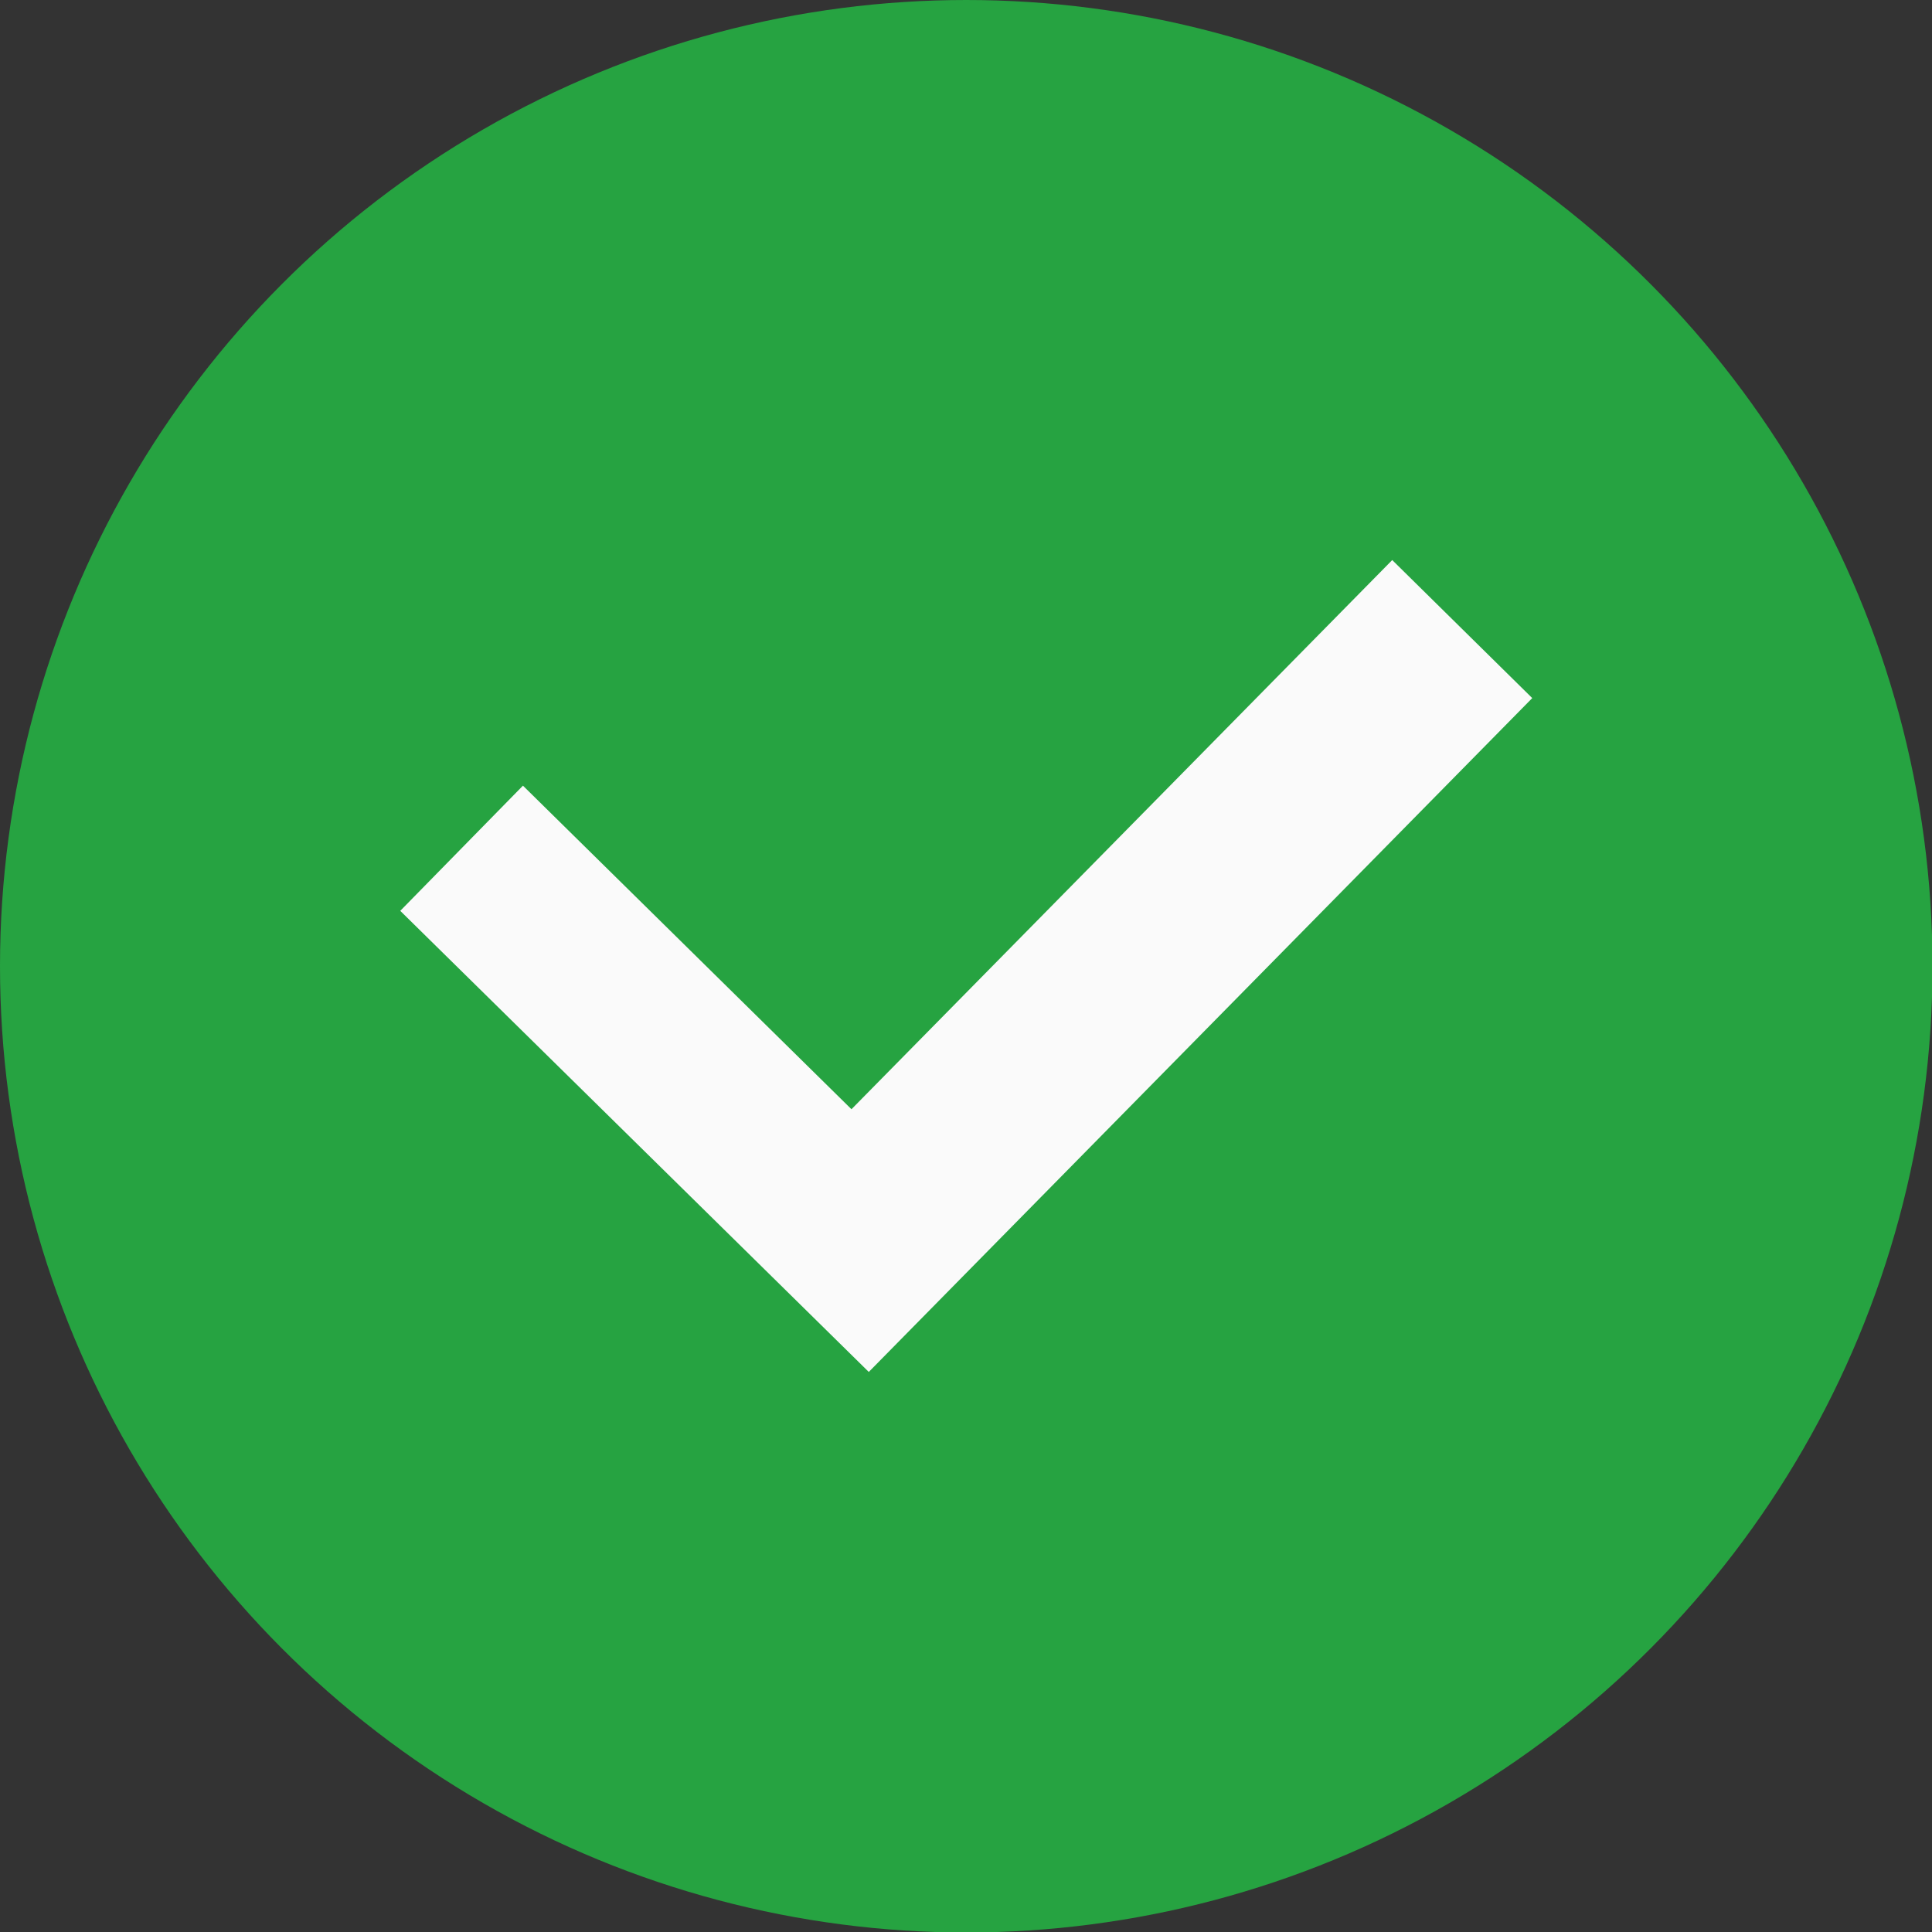 <?xml version="1.0" encoding="UTF-8"?>
<!DOCTYPE svg PUBLIC "-//W3C//DTD SVG 1.1//EN" "http://www.w3.org/Graphics/SVG/1.1/DTD/svg11.dtd">
<!-- Creator: CorelDRAW -->
<svg xmlns="http://www.w3.org/2000/svg" xml:space="preserve" width="40px" height="40px" version="1.1" style="shape-rendering:geometricPrecision; text-rendering:geometricPrecision; image-rendering:optimizeQuality; fill-rule:evenodd; clip-rule:evenodd"
viewBox="0 0 39.05 39.05"
 xmlns:xlink="http://www.w3.org/1999/xlink"
 xmlns:xodm="http://www.corel.com/coreldraw/odm/2003">
 <rect x="0" y="0" width="39.05" height="39.05" fill="#333333" stroke="none"/>
 <defs>
  <style type="text/css">
   <![CDATA[
    .fil0 {fill:#26A341}
    .fil1 {fill:#FAFAFA;fill-rule:nonzero}
   ]]>
  </style>
 </defs>
 <g id="Layer_x0020_1">
  <circle class="fil0" cx="19.53" cy="19.53" r="19.53"/>
  <polygon class="fil1" points="28.14,11.32 30.97,14.11 17.56,27.73 8.09,18.41 10.57,15.88 17.21,22.42 "/>
 </g>
</svg>
